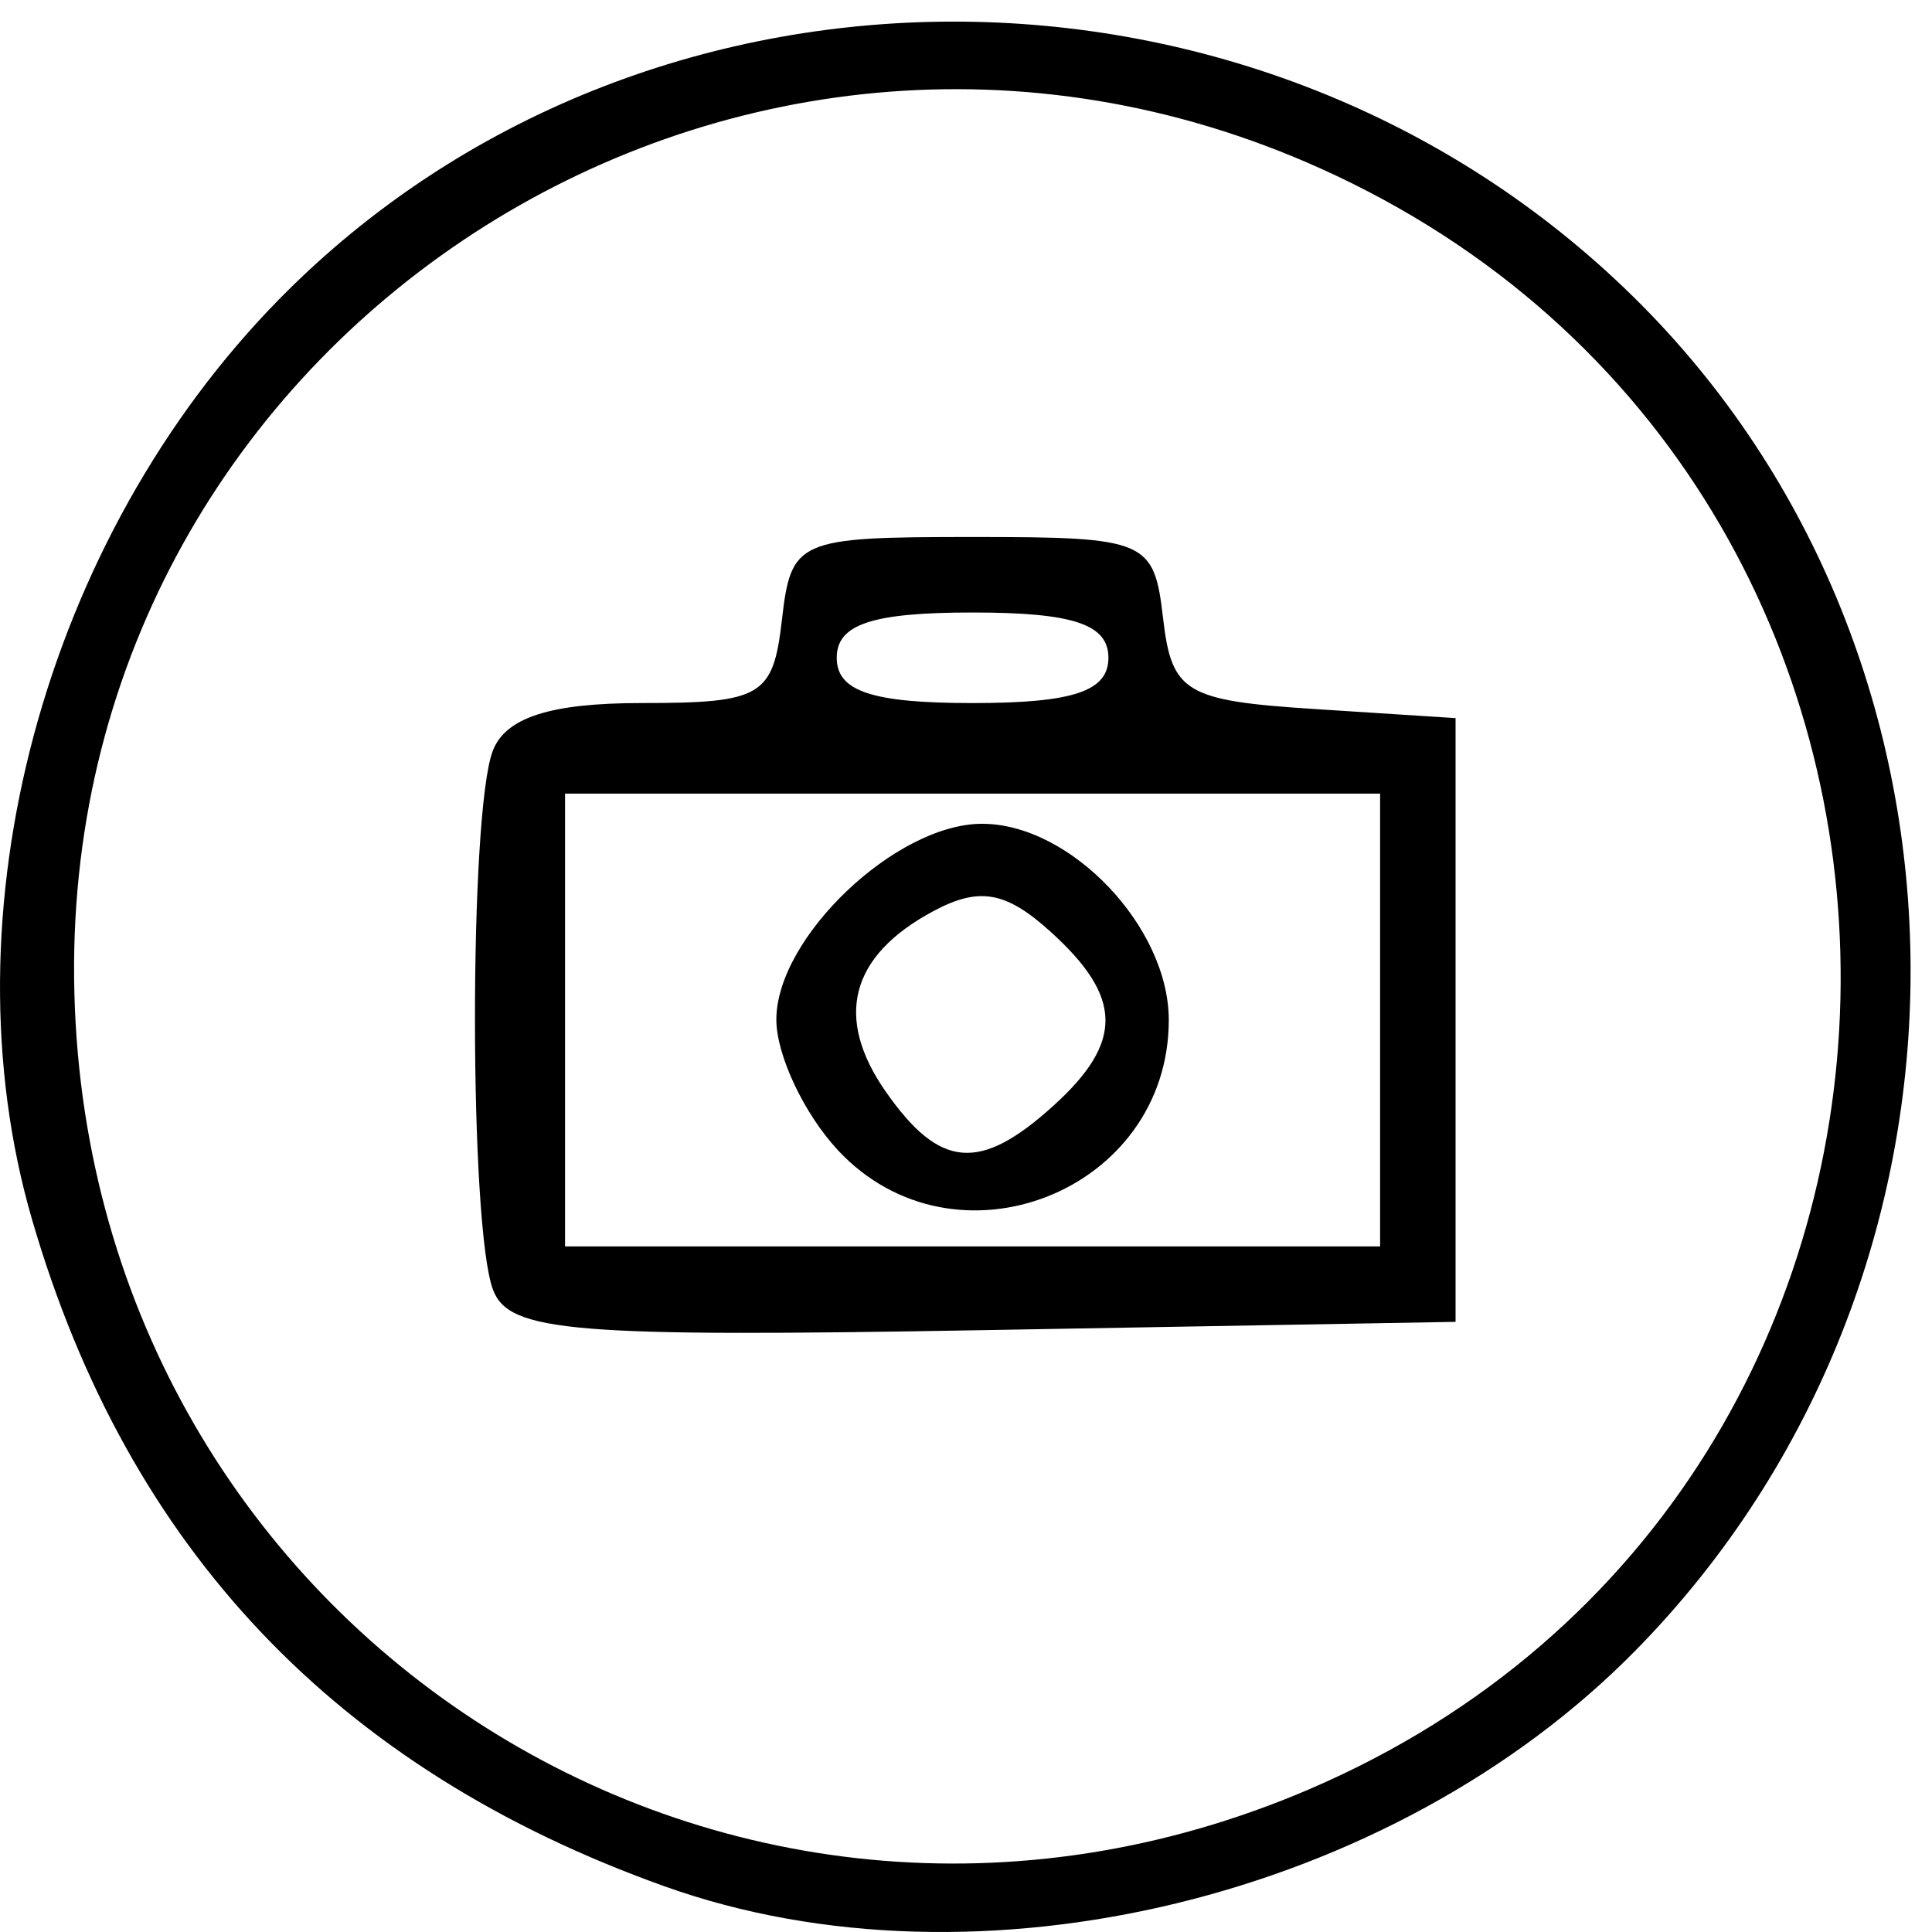 <?xml version="1.0" encoding="UTF-8" standalone="no"?>
<!-- Created with Inkscape (http://www.inkscape.org/) -->

<svg
   xmlns:dc="http://purl.org/dc/elements/1.1/"
   xmlns:cc="http://creativecommons.org/ns#"
   xmlns:rdf="http://www.w3.org/1999/02/22-rdf-syntax-ns#"
   xmlns:svg="http://www.w3.org/2000/svg"
   xmlns="http://www.w3.org/2000/svg"
   xmlns:sodipodi="http://sodipodi.sourceforge.net/DTD/sodipodi-0.dtd"
   xmlns:inkscape="http://www.inkscape.org/namespaces/inkscape"
   version="1.1"
   id="svg2"
   viewBox="0 0 85.333 85.333"
   sodipodi:docname="фотоаппарат.svg"
   inkscape:version="0.92.4 (f8dce91, 2019-08-02)">
  <defs
     id="defs6" />
  <sodipodi:namedview
     pagecolor="#ffffff"
     bordercolor="#666666"
     borderopacity="1"
     objecttolerance="10"
     gridtolerance="10"
     guidetolerance="10"
     inkscape:pageopacity="0"
     inkscape:pageshadow="2"
     inkscape:window-width="1366"
     inkscape:window-height="713"
     id="namedview4"
     showgrid="false"
     inkscape:zoom="2.7656249"
     inkscape:cx="42.666668"
     inkscape:cy="42.666668"
     inkscape:window-x="0"
     inkscape:window-y="27"
     inkscape:window-maximized="1"
     inkscape:current-layer="svg2" />
  <path
     style="fill:#000000;stroke-width:1.333"
     d="M 29.357,83.317 C 14.878,78.144 5.643,68.408 1.414,53.86 -2.514,40.348 1.939,23.785 12.347,13.199 28.365,-3.091 55.624,-3.133 72.143,13.109 88.433,29.126 88.475,56.386 72.233,72.904 61.487,83.833 43.218,88.27 29.357,83.317 Z m 28.501,-4.303 C 88.892,65.681 89.178,21.328 58.32,7.438 32.321,-4.266 2.955,14.836 3.274,43.243 3.592,71.652 31.867,90.181 57.858,79.015 Z M 21.779,56.976 c -1.06,-2.763 -1.07,-21.059 -0.013,-23.815 0.565,-1.473 2.548,-2.109 6.578,-2.109 5.302,0 5.803,-0.297 6.191,-3.667 0.408,-3.546 0.686,-3.667 8.422,-3.667 7.698,0 8.016,0.136 8.415,3.597 0.377,3.268 0.987,3.634 6.667,4 l 6.251,0.403 v 13.333 13.333 l -20.845,0.366 C 25.315,59.07 22.494,58.839 21.779,56.976 Z M 60.957,45.052 v -10 h -18 -18 v 10 10 h 18 18 z m -23.948,5.749 c -1.495,-1.605 -2.719,-4.2 -2.719,-5.768 0,-3.622 5.28,-8.648 9.086,-8.648 3.912,0 8.247,4.556 8.247,8.667 0,7.582 -9.446,11.297 -14.615,5.749 z m 9.51,-1.955 c 3.111,-2.815 3.081,-4.799 -0.117,-7.693 -1.974,-1.787 -3.152,-1.994 -5.176,-0.91 -3.681,1.97 -4.396,4.701 -2.092,7.99 2.378,3.395 4.149,3.542 7.385,0.613 z m 2.438,-19.793 c 0,-1.481 -1.556,-2 -6,-2 -4.444,0 -6,0.519 -6,2 0,1.481 1.556,2 6,2 4.444,0 6,-0.519 6,-2 z"
     id="path48"
     inkscape:connector-curvature="0" />
</svg>

